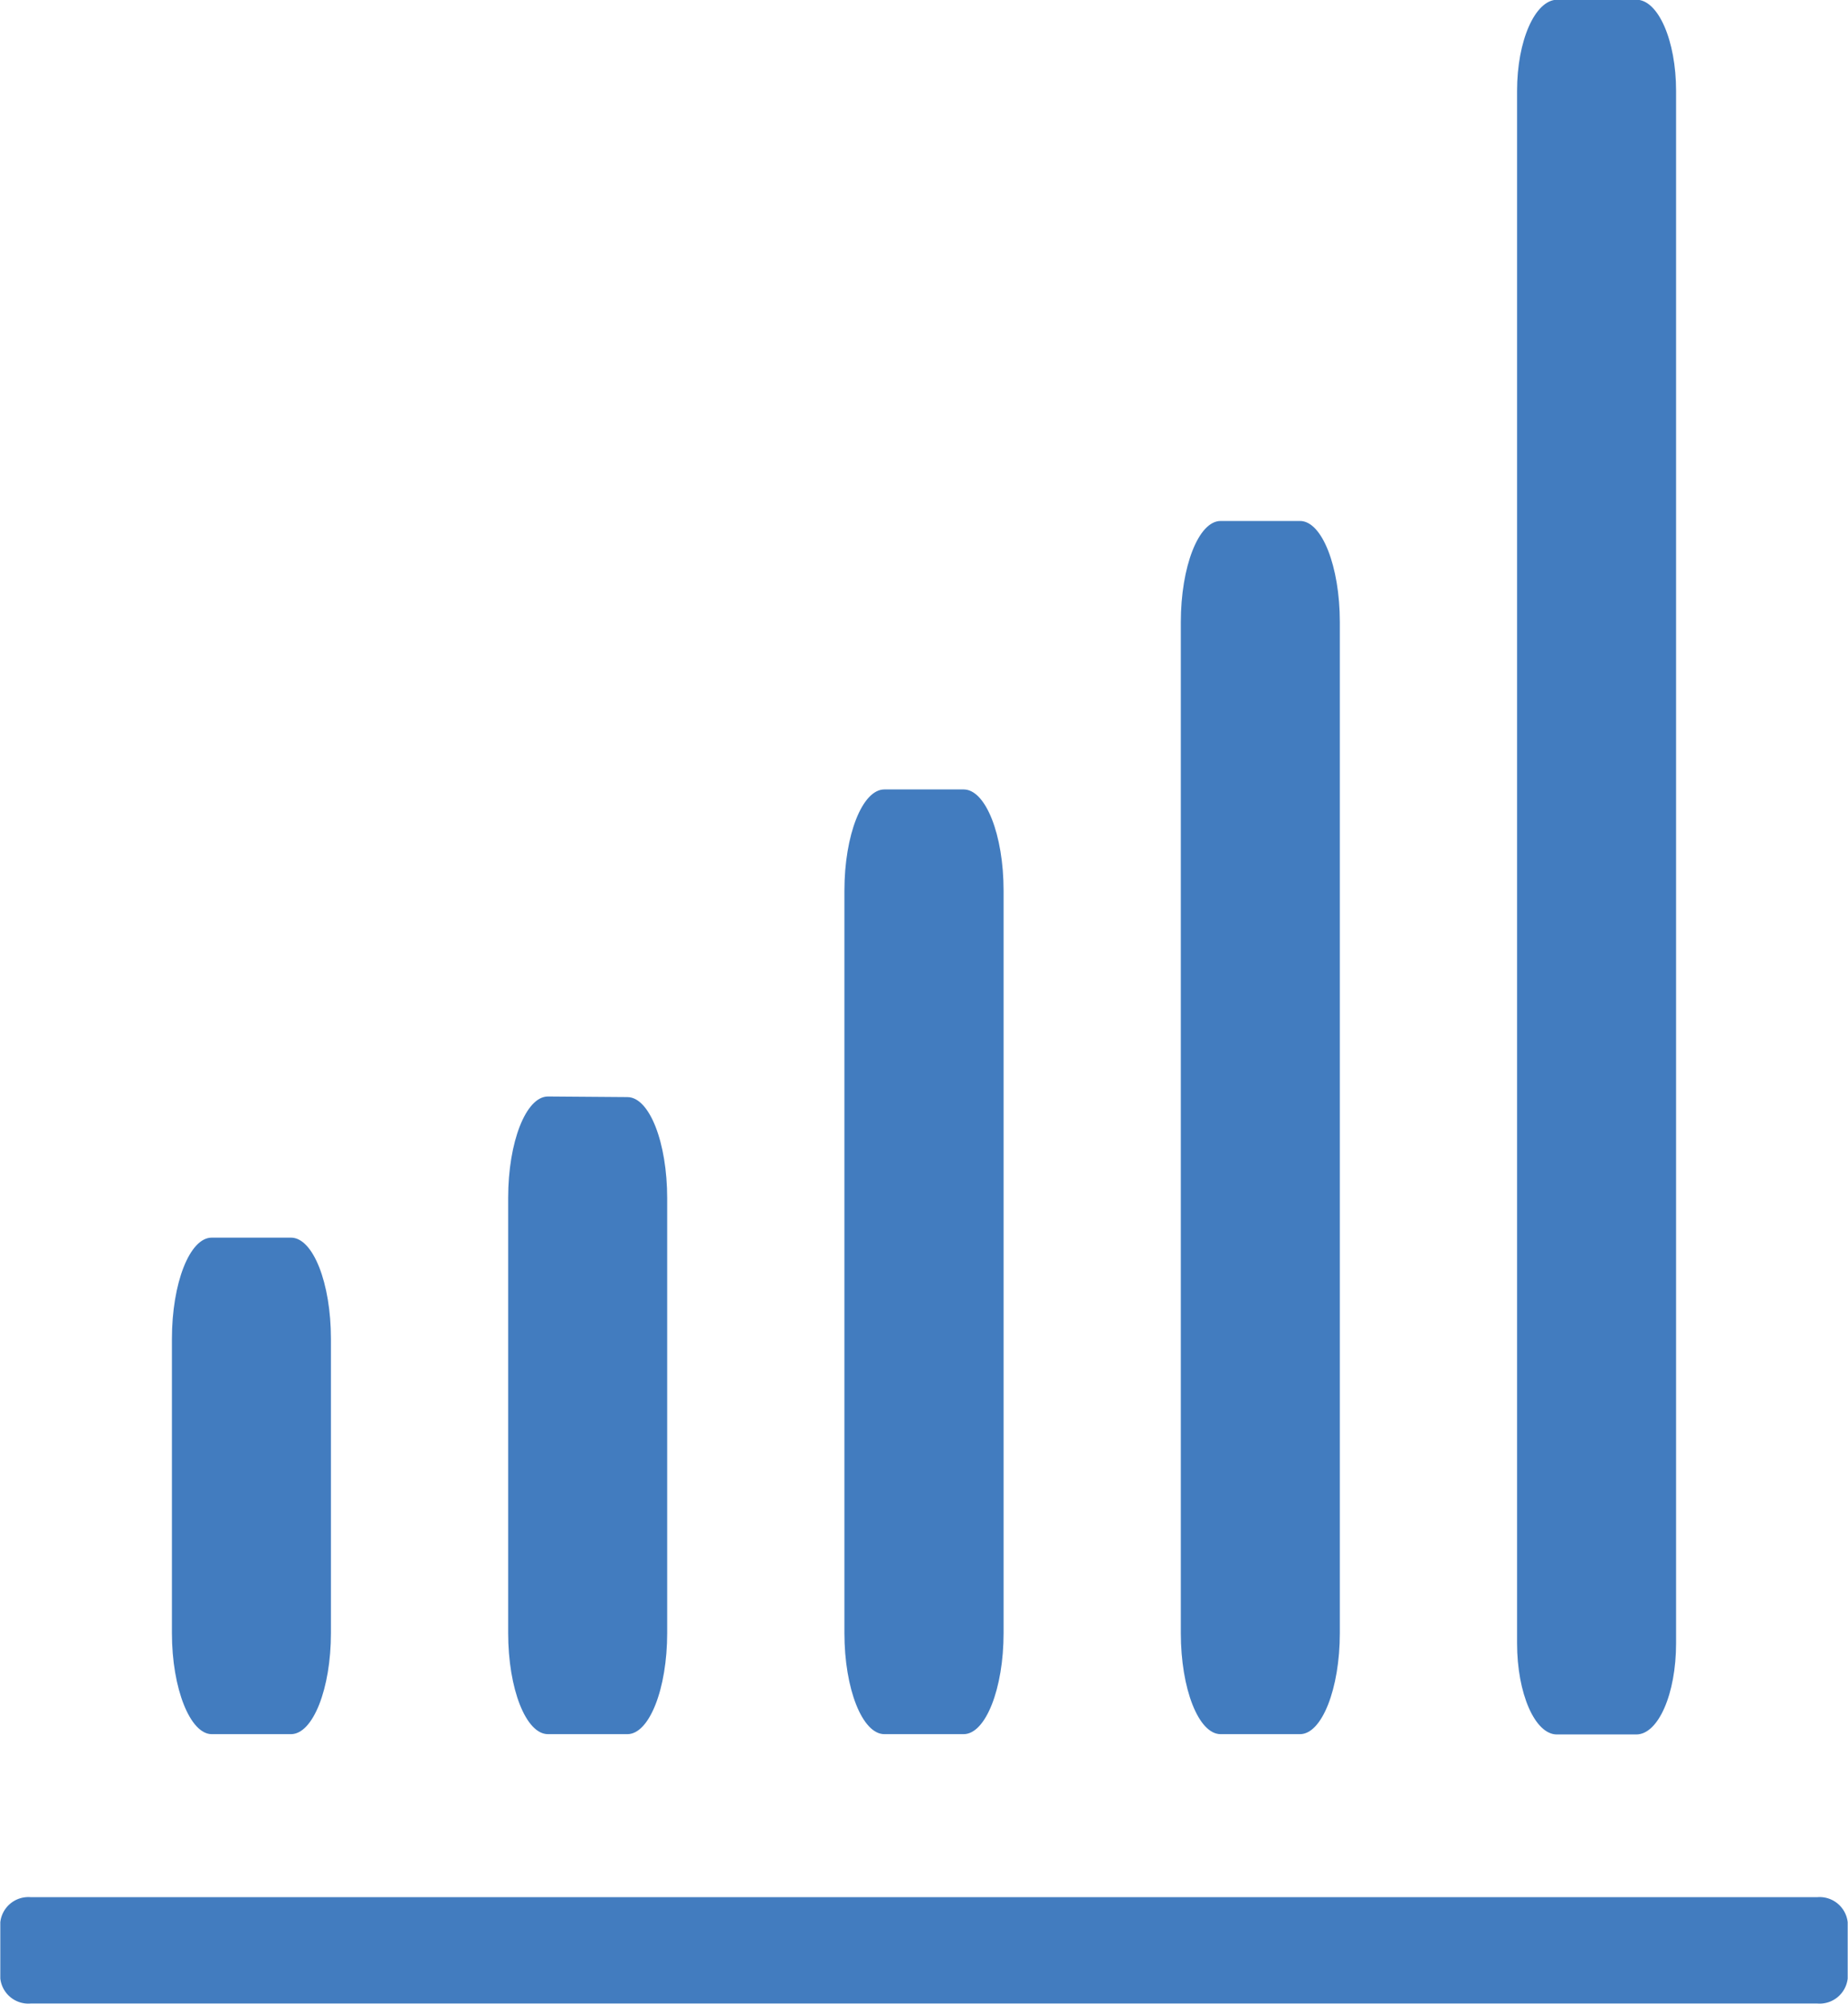<svg id="Layer_1" data-name="Layer 1" xmlns="http://www.w3.org/2000/svg" viewBox="0 0 121.68 131.91"><defs><style>.cls-1{fill:#427cbf;}</style></defs><title>icon-higher-yield-04</title><path class="cls-1" d="M141.13,143H23.49a1.86,1.86,0,0,0-2,1.65v3.7a1.86,1.86,0,0,0,2,1.65H141.13a1.86,1.86,0,0,0,2-1.65v-3.7A1.86,1.86,0,0,0,141.13,143Z" transform="translate(-21.47 -18.13)"/><path class="cls-1" d="M35.41,132.27h5.22c1.45,0,2.63-3,2.63-6.65V106.25c0-3.68-1.18-6.66-2.63-6.66H35.41c-1.45,0-2.62,3-2.62,6.66v19.37C32.79,129.29,34,132.27,35.41,132.27Z" transform="translate(-21.47 -18.13)"/><path class="cls-1" d="M57.55,90.3c-1.45,0-2.62,3-2.62,6.66v28.66c0,3.67,1.17,6.65,2.62,6.65h5.23c1.45,0,2.62-3,2.62-6.65V97c0-3.68-1.17-6.66-2.62-6.66Z" transform="translate(-21.47 -18.13)"/><path class="cls-1" d="M79.7,70.09c-1.45,0-2.63,3-2.63,6.66v48.87c0,3.67,1.18,6.65,2.63,6.65h5.22c1.45,0,2.63-3,2.63-6.65V76.75c0-3.68-1.18-6.66-2.63-6.66Z" transform="translate(-21.47 -18.13)"/><path class="cls-1" d="M101.84,52.42c-1.45,0-2.62,3-2.62,6.66v66.54c0,3.67,1.17,6.65,2.62,6.65h5.23c1.44,0,2.62-3,2.62-6.65V59.08c0-3.68-1.18-6.66-2.62-6.66Z" transform="translate(-21.47 -18.13)"/><path class="cls-1" d="M121.36,24.11V126.29c0,3.31,1.18,6,2.62,6h5.23c1.45,0,2.62-2.67,2.62-6V24.11c0-3.3-1.17-6-2.62-6H124C122.54,18.13,121.36,20.81,121.36,24.11Z" transform="translate(-21.47 -18.13)"/></svg>